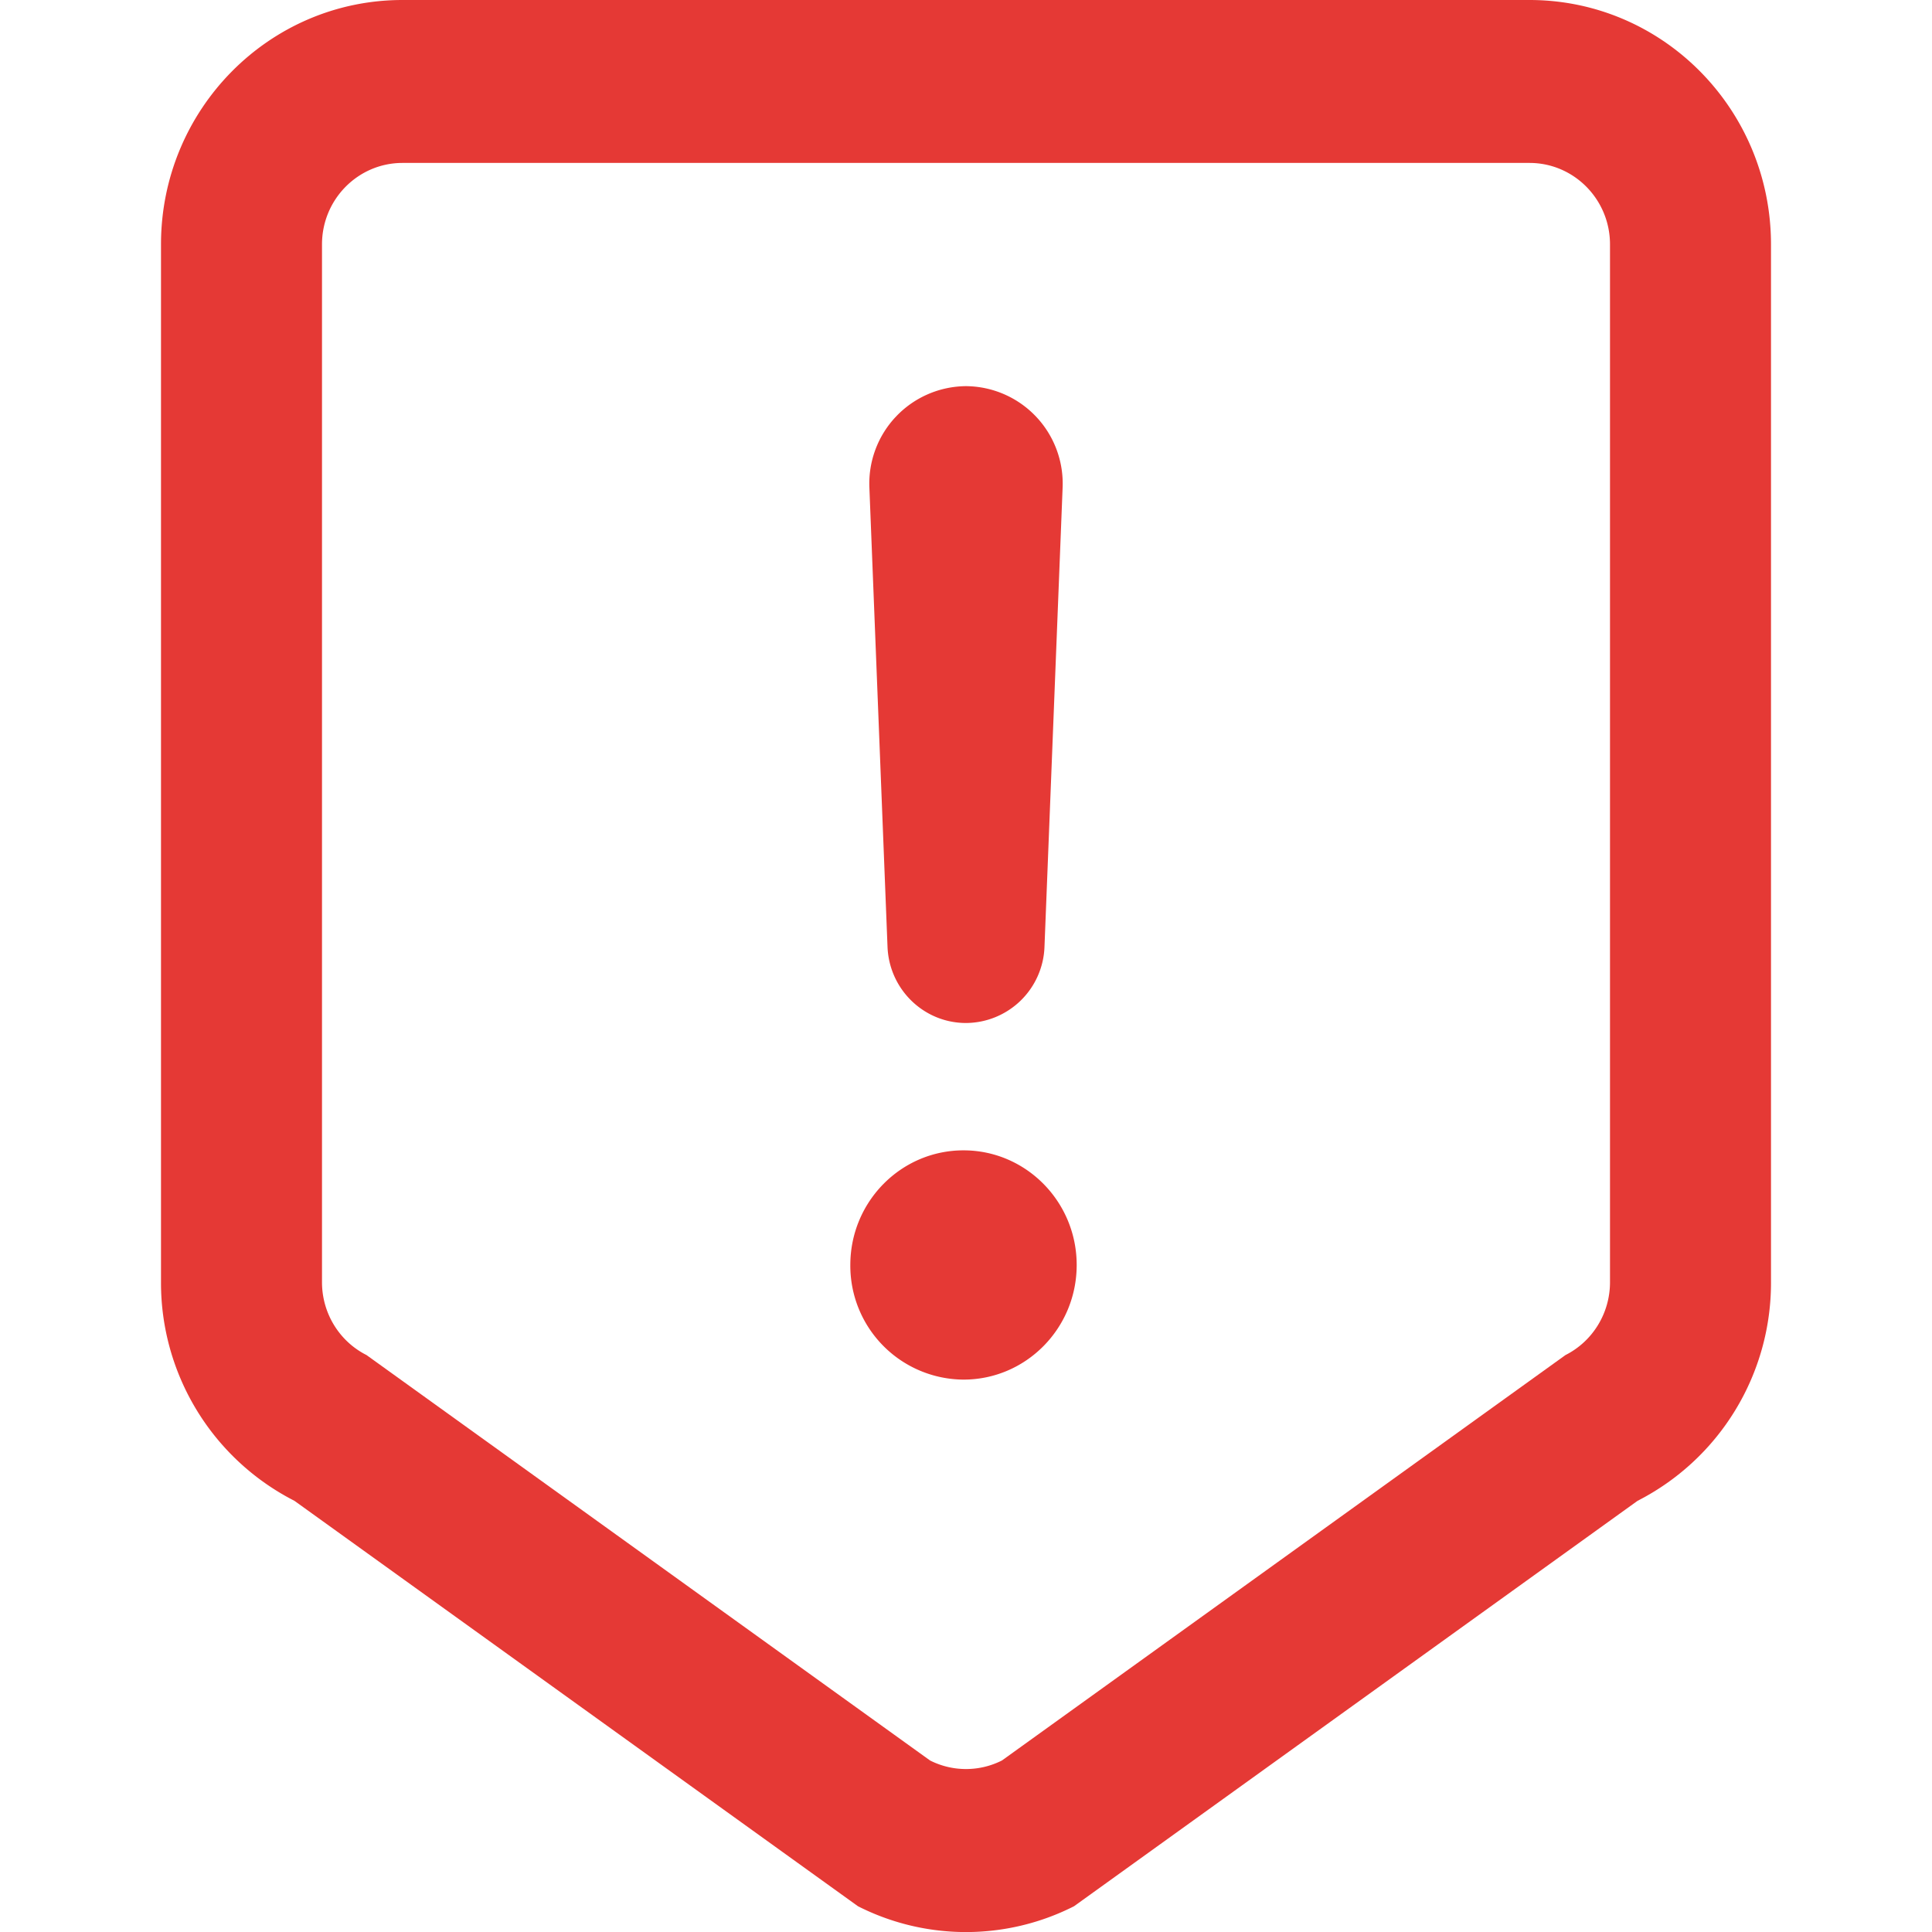 <svg width="24" height="24" fill="none" xmlns="http://www.w3.org/2000/svg"><g clip-path="url(#a)" fill="#E53935"><path fill-rule="evenodd" clip-rule="evenodd" d="M2 3.036C2 1.359 3.343 0 5 0h14c1.657 0 3 1.36 3 3.036v12.892a3.04 3.04 0 0 1-1.658 2.716l-7 5.036a2.968 2.968 0 0 1-2.684 0l-7-5.036A3.04 3.04 0 0 1 2 15.928V3.036Zm3-1.012c-.552 0-1 .453-1 1.012v12.892c0 .384.214.734.553.905l7 5.036a.99.99 0 0 0 .894 0l7-5.036c.339-.171.553-.521.553-.905V3.036c0-.559-.448-1.012-1-1.012H5Z"/><path d="M12 4.797a1.21 1.21 0 0 0-1.2 1.265l.225 5.698c.02.53.451.948.975.948a.981.981 0 0 0 .975-.948l.225-5.698A1.21 1.21 0 0 0 12 4.797ZM10.563 15.714c0-.786.63-1.424 1.406-1.424.776 0 1.406.638 1.406 1.424 0 .787-.63 1.424-1.406 1.424a1.415 1.415 0 0 1-1.406-1.424Z"/></g><defs><clipPath id="a"><path fill="#fff" d="M0 0h24v24H0z"/></clipPath></defs></svg>